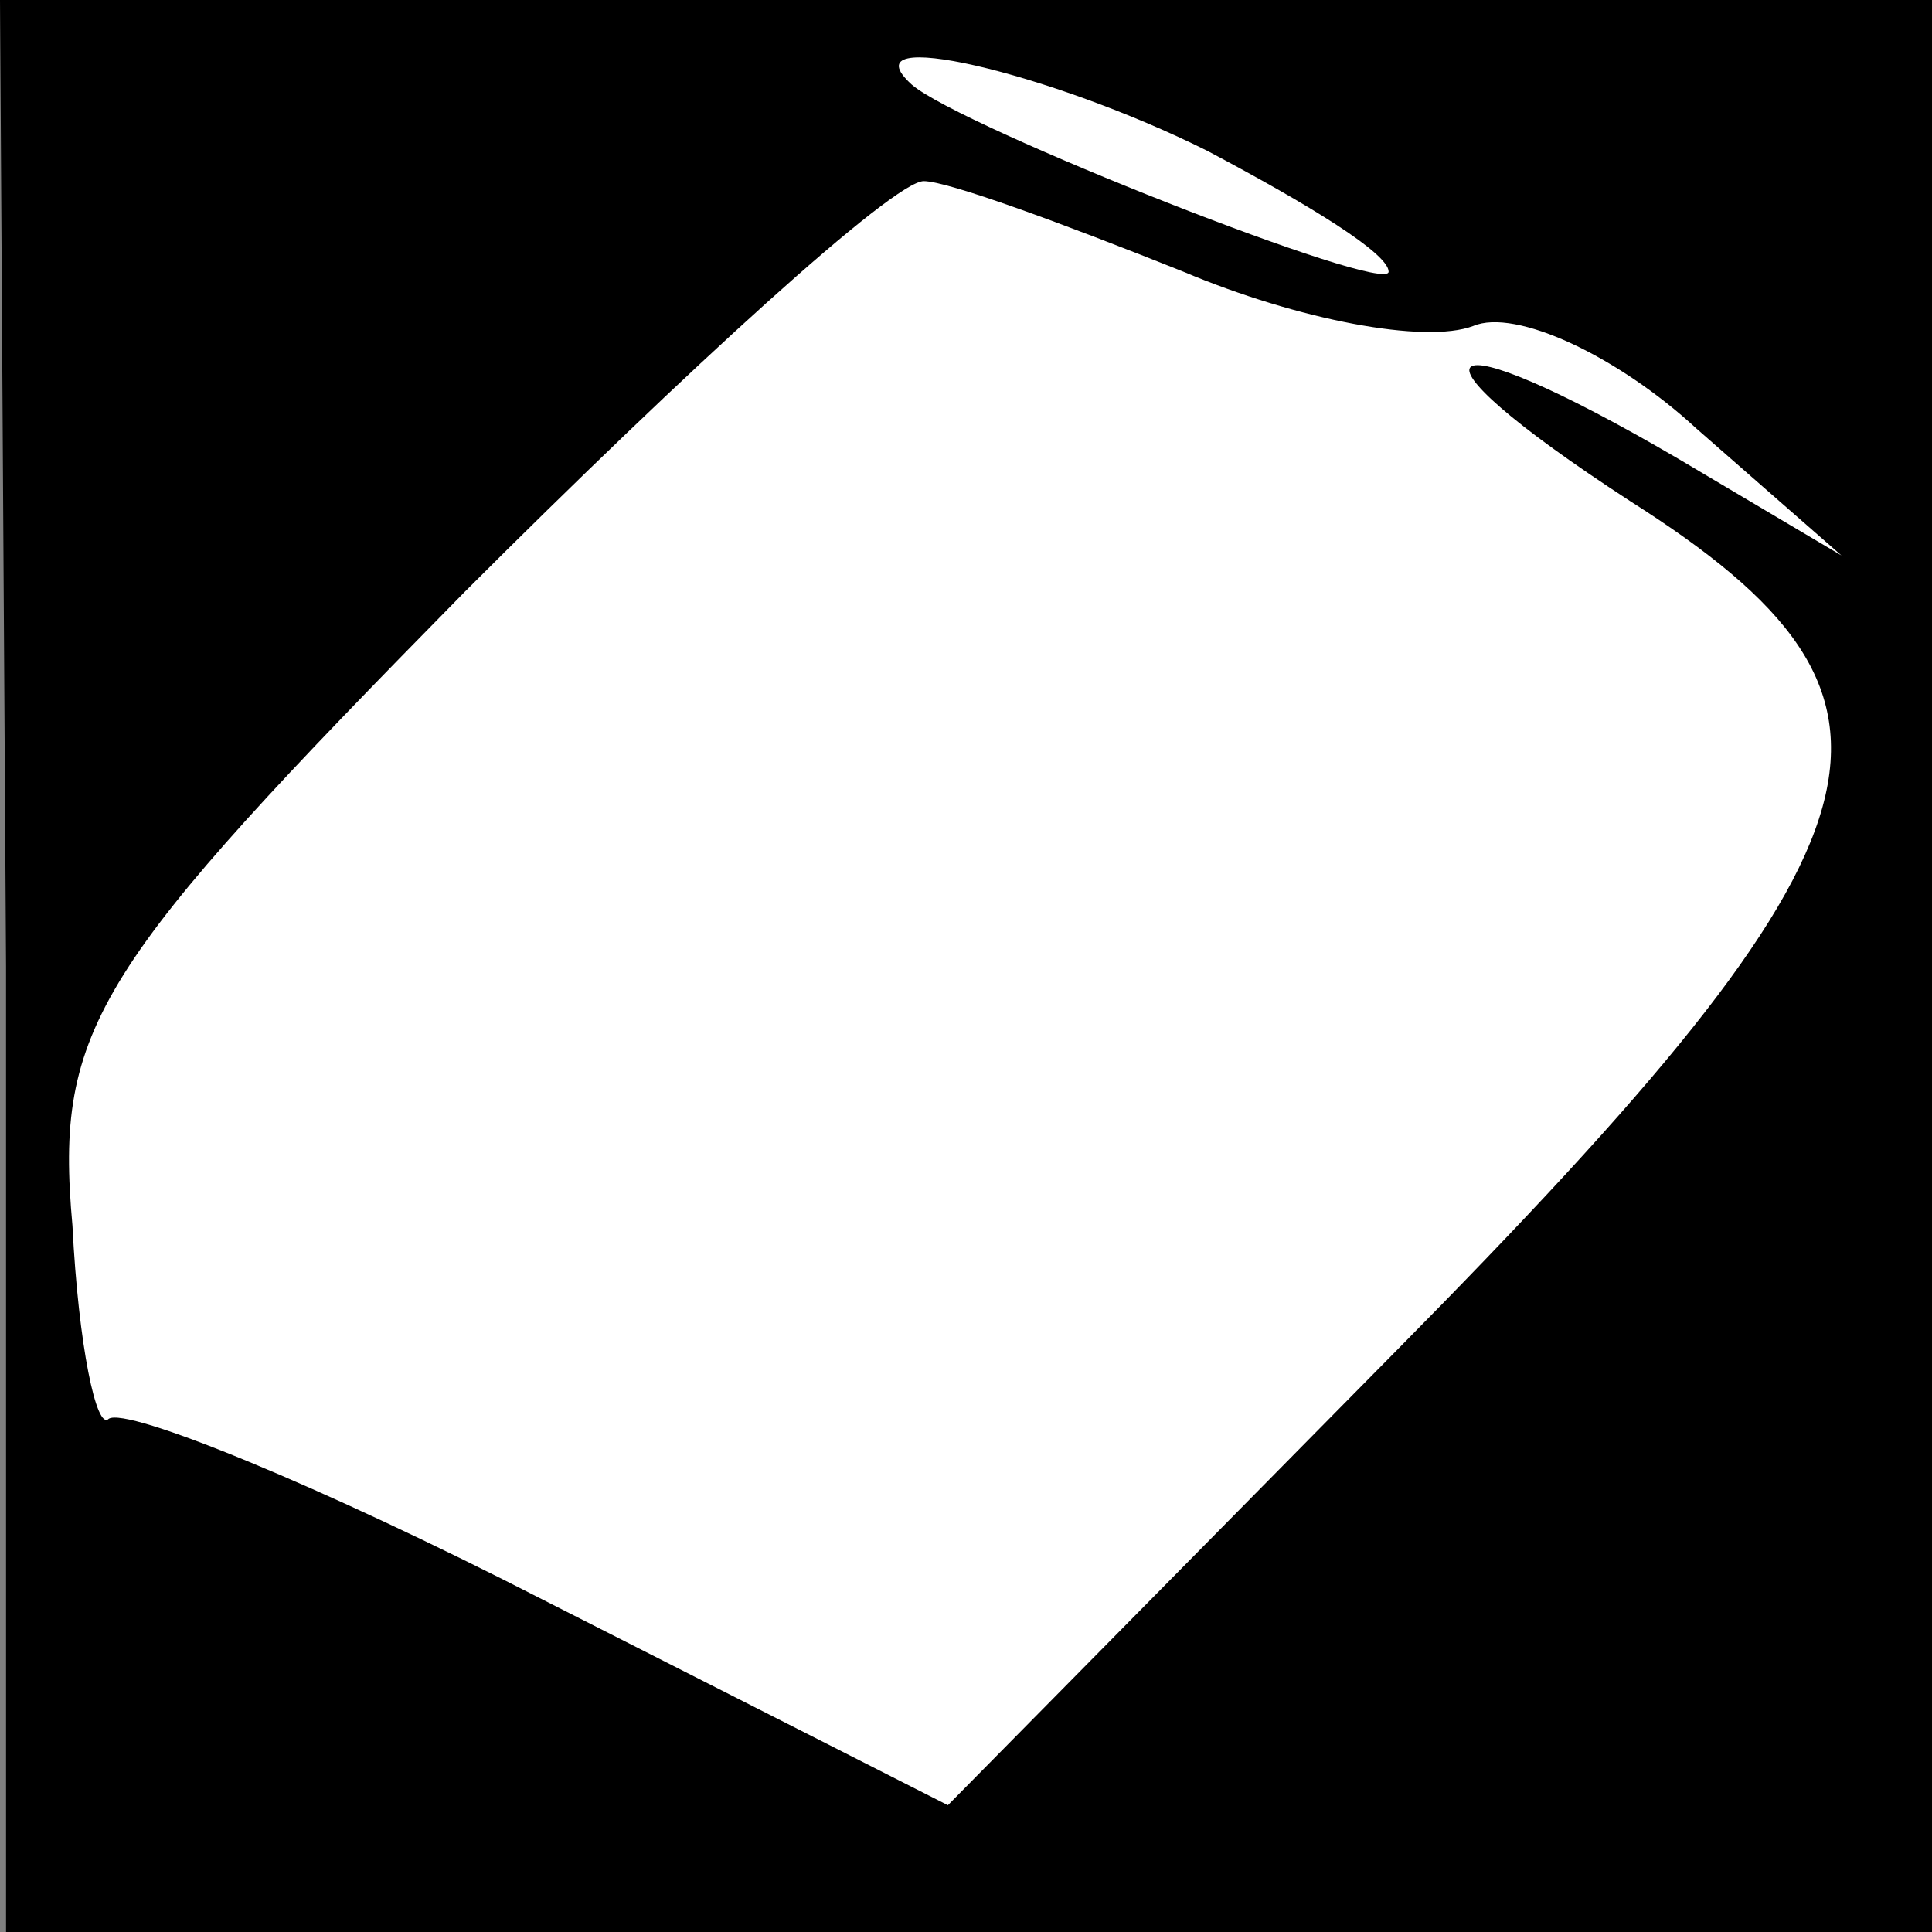 <?xml version="1.0" standalone="no"?>
<!DOCTYPE svg PUBLIC "-//W3C//DTD SVG 20010904//EN"
 "http://www.w3.org/TR/2001/REC-SVG-20010904/DTD/svg10.dtd">
<svg version="1.0" xmlns="http://www.w3.org/2000/svg"
 width="32pt" height="32pt" viewBox="0 0 32 32"
 preserveAspectRatio="xMidYMid meet">
<rect x="0" y="0" width="32" height="32" fill="#808080" stroke="none"/>
<g transform="translate(0,32) scale(0.1,-0.1)"
fill="#000000" stroke="none">
<path fill="#000000" stroke="none" d="M1 160 l0 -160 160 0 159 0 0 160 0
160 -160 0 -160 0 1 -160z"/>
<path fill="#ffffff" stroke="none" d="M200 295 c17 -9 30 -17 30 -20 0 -4
-71 24 -79 31 -11 10 23 2 49 -11z"/>
<path fill="#ffffff" stroke="none" d="M196 275 c19 -8 40 -12 48 -9 7 3 24
-5 37 -17 l24 -21 -27 16 c-41 24 -48 19 -8 -7 52 -33 46 -55 -39 -141 l-74
-75 -67 34 c-37 19 -69 32 -72 30 -2 -2 -5 12 -6 32 -3 33 4 43 65 105 37 37
71 68 76 68 4 0 23 -7 43 -15z"/>
</g>
</svg>
